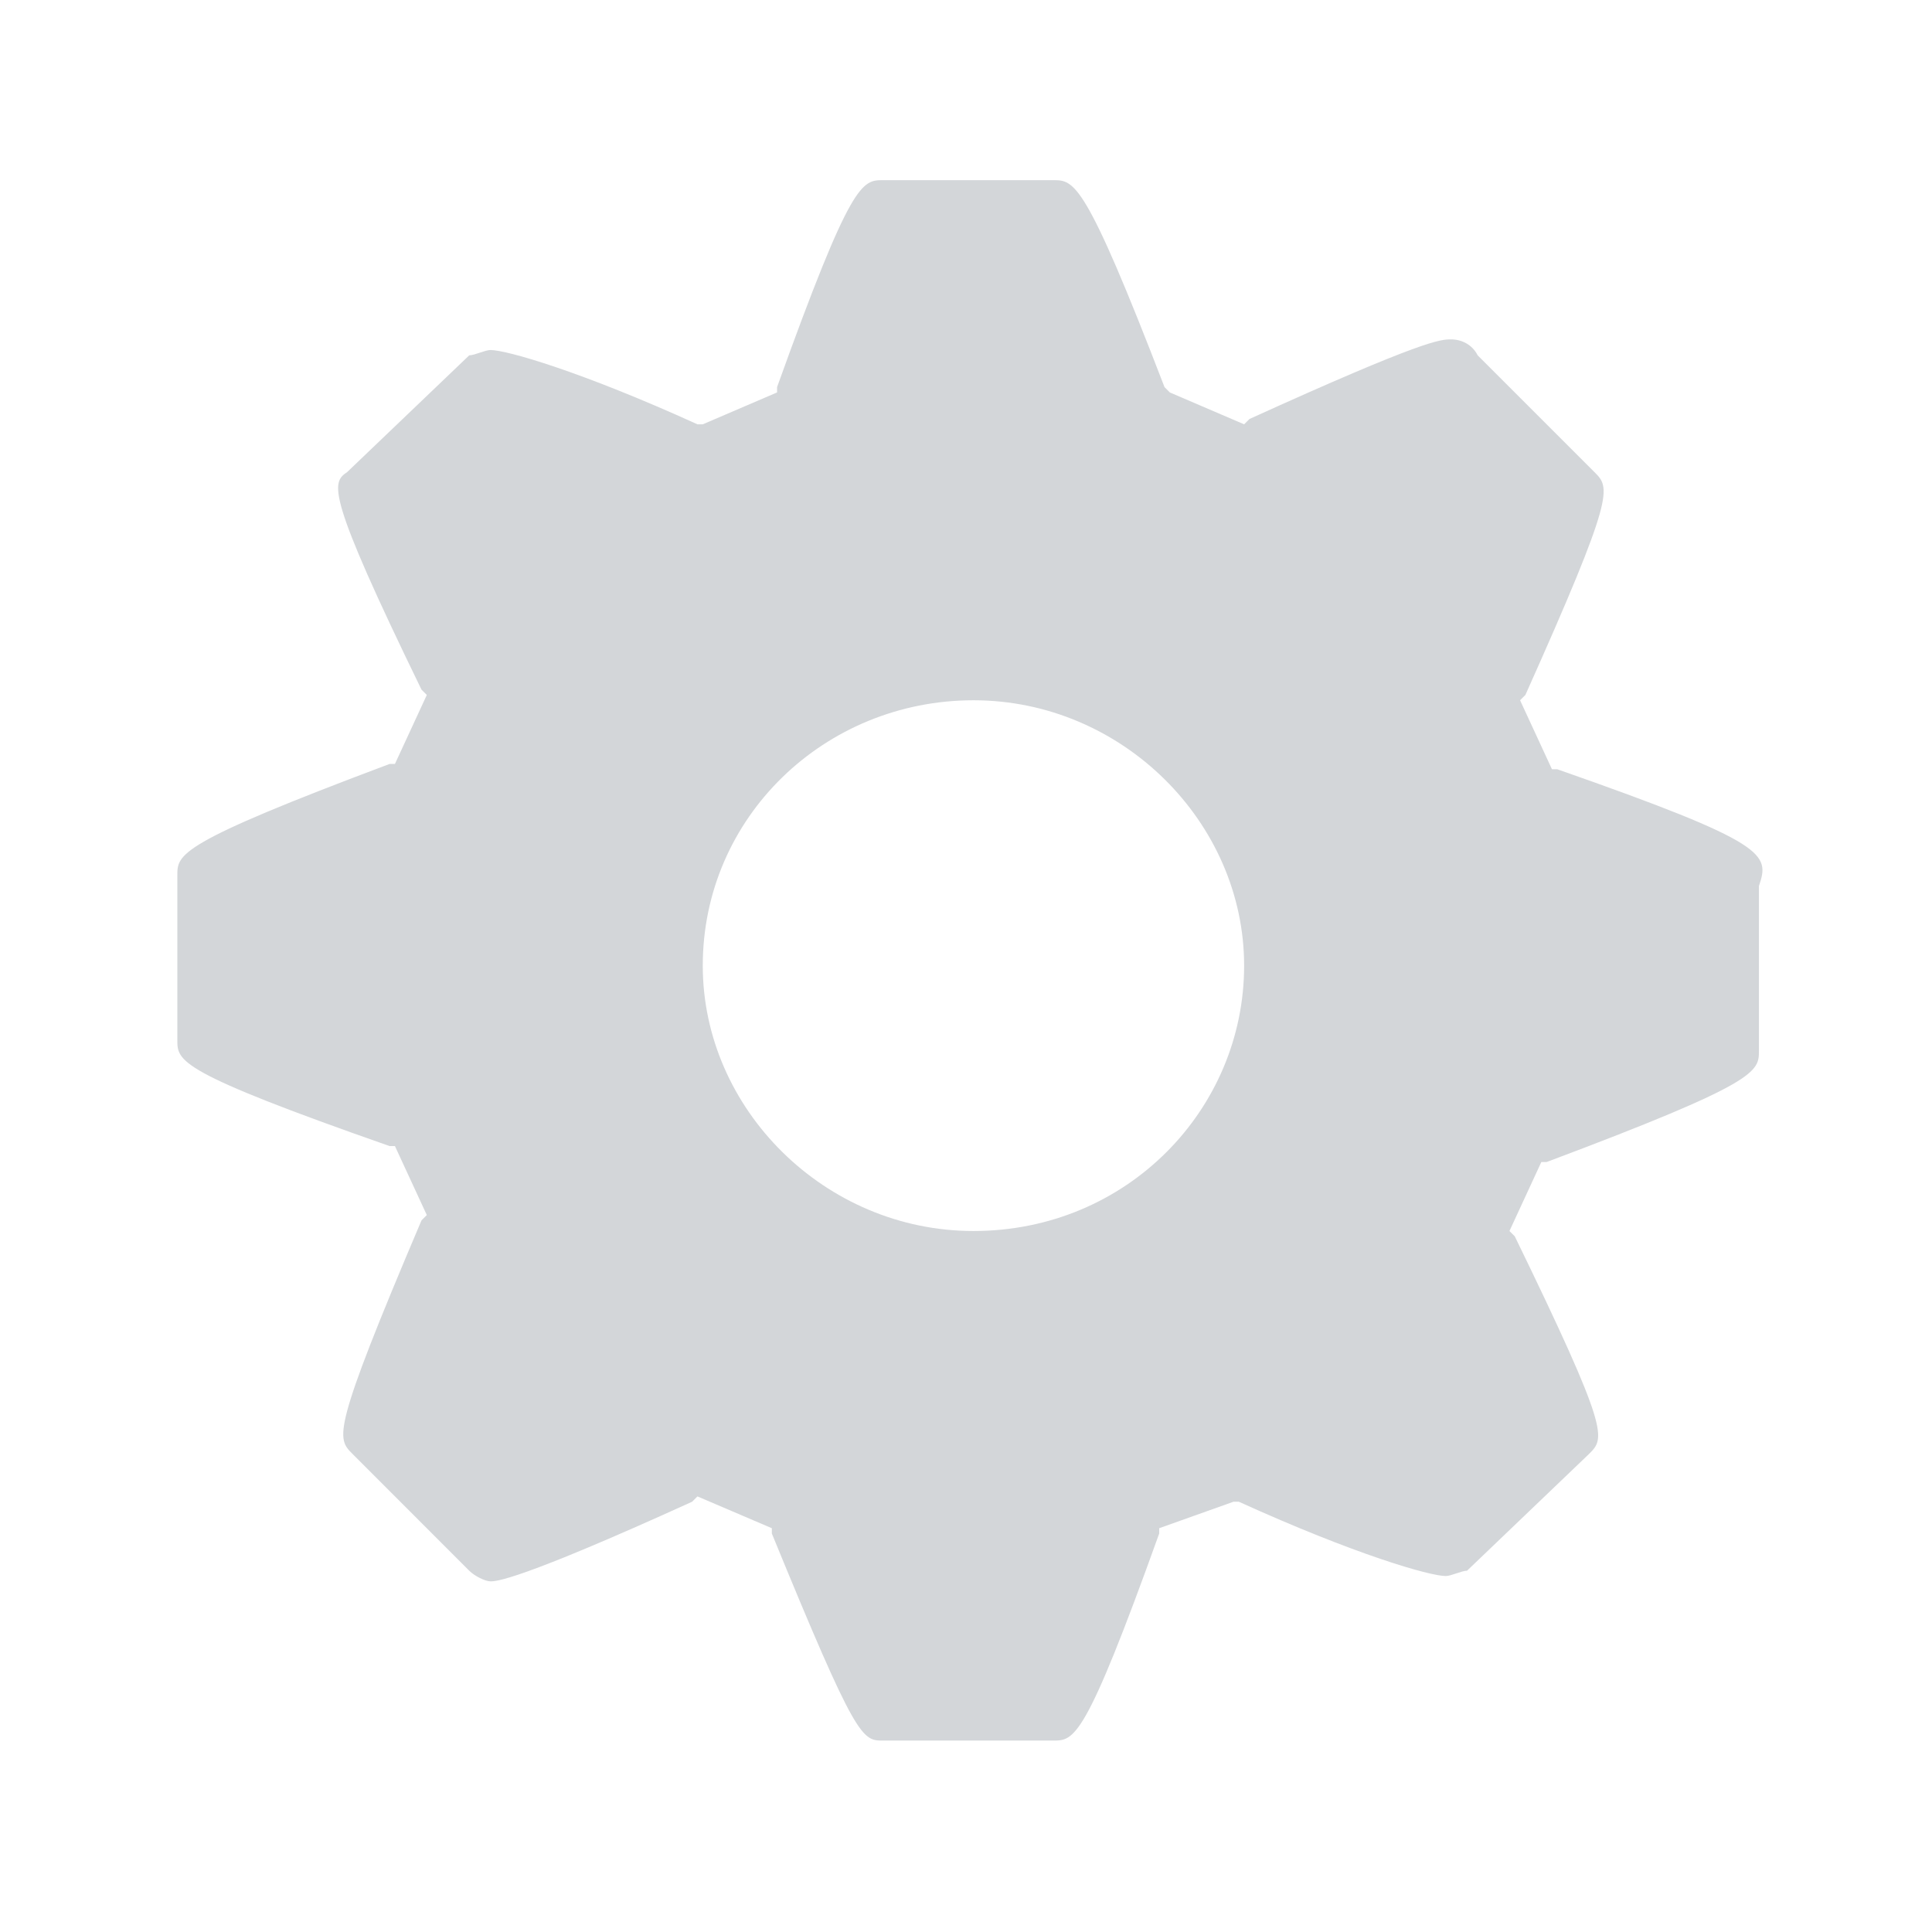 <svg width="24" height="24" viewBox="0 0 24 24" fill="none" xmlns="http://www.w3.org/2000/svg">
    <path
        d="M19.345 9.556H19.279L18.883 8.699L18.949 8.633C20.07 6.128 20.004 6.062 19.806 5.864L18.356 4.414C18.29 4.282 18.158 4.216 18.026 4.216C17.895 4.216 17.697 4.216 15.521 5.205L15.455 5.271L14.532 4.875L14.466 4.809C13.477 2.238 13.345 2.238 13.082 2.238H10.972C10.708 2.238 10.576 2.238 9.653 4.809V4.875L8.73 5.271H8.664C7.214 4.612 6.291 4.348 6.093 4.348C6.027 4.348 5.895 4.414 5.829 4.414L4.313 5.864C4.115 5.996 4.049 6.128 5.236 8.567L5.302 8.633L4.906 9.49H4.84C2.203 10.479 2.203 10.611 2.203 10.875V12.919C2.203 13.182 2.203 13.314 4.84 14.237H4.906L5.302 15.094L5.236 15.16C4.115 17.798 4.181 17.863 4.379 18.061L5.829 19.512C5.895 19.578 6.027 19.644 6.093 19.644C6.159 19.644 6.423 19.644 8.598 18.655L8.664 18.589L9.588 18.984V19.05C10.642 21.622 10.708 21.622 10.972 21.622H13.082C13.345 21.622 13.477 21.622 14.4 19.05V18.984L15.323 18.655H15.389C16.84 19.314 17.763 19.578 17.96 19.578C18.026 19.578 18.158 19.512 18.224 19.512L19.74 18.061C19.938 17.863 20.004 17.798 18.817 15.358L18.751 15.292L19.147 14.435H19.213C21.85 13.446 21.85 13.314 21.85 13.051V11.007C21.982 10.611 21.982 10.479 19.345 9.556ZM12.093 15.292C10.247 15.292 8.73 13.776 8.73 11.996C8.73 10.15 10.247 8.699 12.093 8.699C13.939 8.699 15.455 10.216 15.455 11.996C15.455 13.776 14.005 15.292 12.093 15.292Z"
        fill="#D3D6D9" />
</svg>